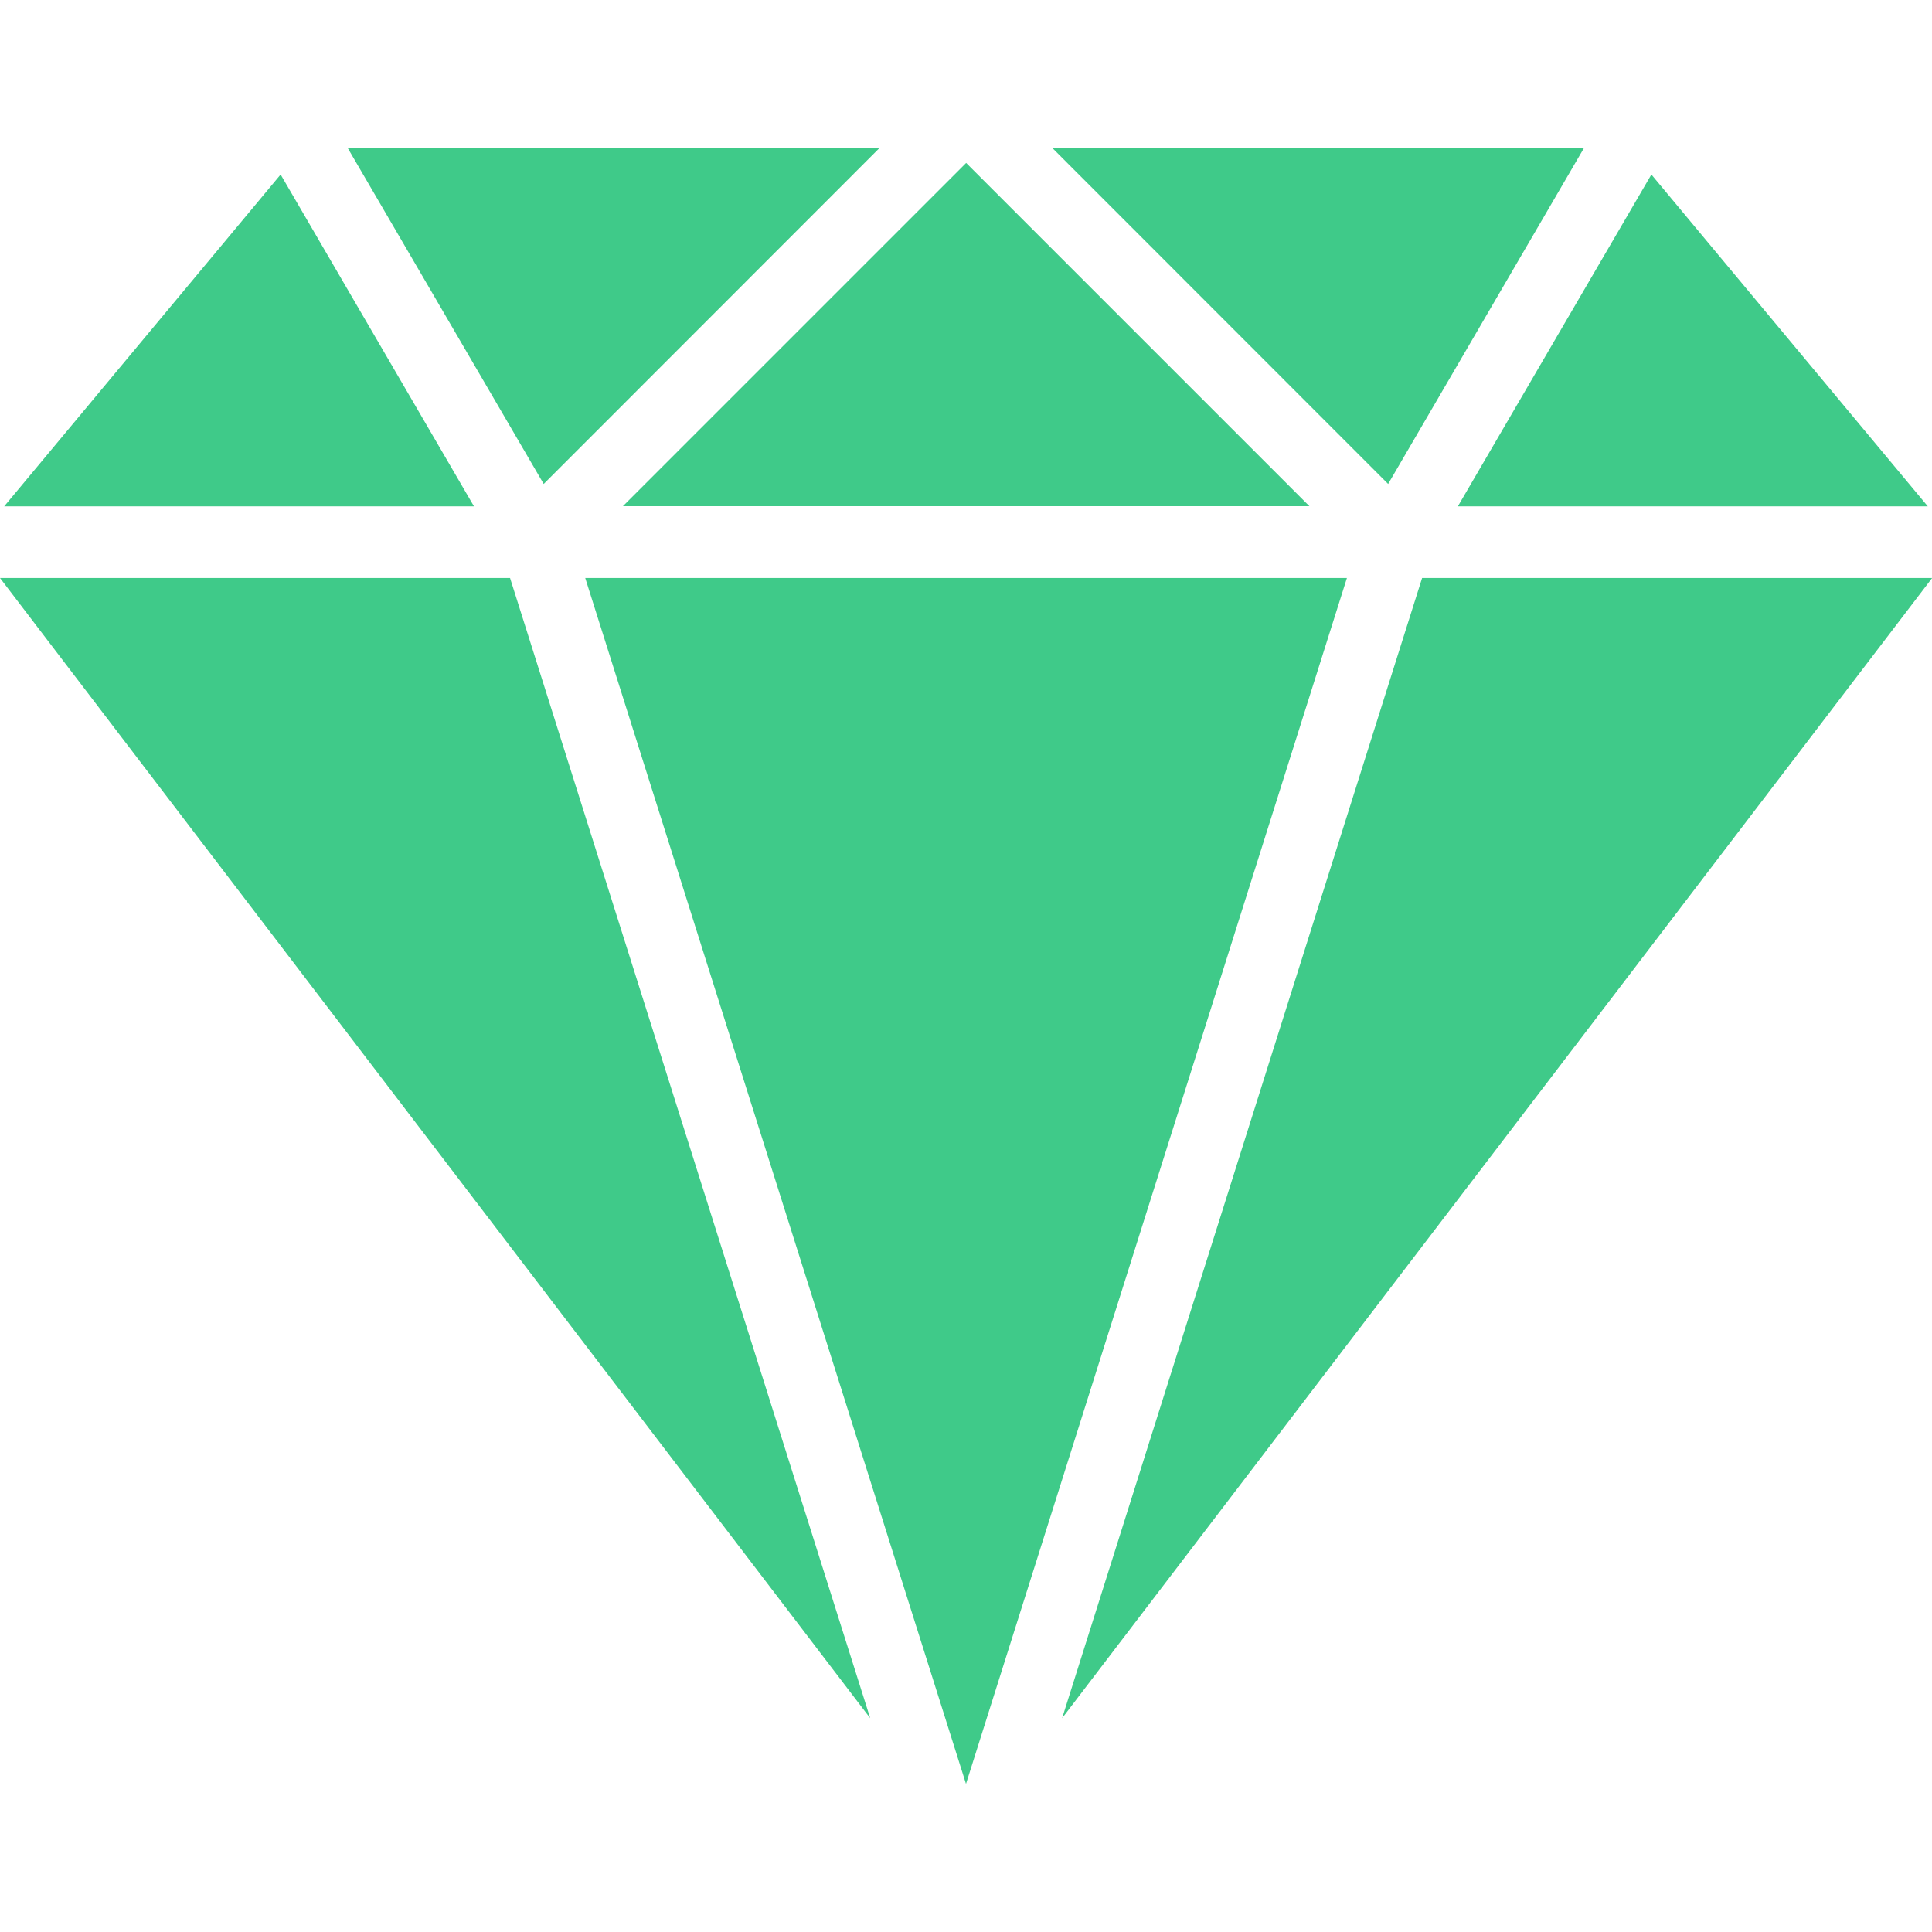 <svg width="12" height="12" viewBox="0 0 12 12" fill="none" xmlns="http://www.w3.org/2000/svg">
<g clip-path="url(#clip0_1913_60775)">
<path d="M8.833 3.59L6.597 10.672L12.001 3.59H8.833Z" fill="#3FCA89"/>
<path d="M1.743 1.084L0.026 3.145H2.944L1.743 1.084Z" fill="#3FCA89"/>
<path d="M10.257 1.084L9.055 3.145H11.974L10.257 1.084Z" fill="#3FCA89"/>
<path d="M3.168 3.59H0L5.405 10.672L3.168 3.59Z" fill="#3FCA89"/>
<path d="M6.537 0.92L8.622 3.006L9.838 0.92H6.537Z" fill="#3FCA89"/>
<path d="M2.16 0.92L3.377 3.006L5.462 0.92H2.16Z" fill="#3FCA89"/>
<path d="M3.635 3.59L6 11.08L8.366 3.59H3.635Z" fill="#3FCA89"/>
<path d="M6.001 1.012L3.869 3.144H8.133L6.001 1.012Z" fill="#3FCA89"/>
</g>
<defs>
<clipPath id="clip0_1913_60775">
<rect width="12" height="12" fill="white"/>
</clipPath>
</defs>
</svg>
